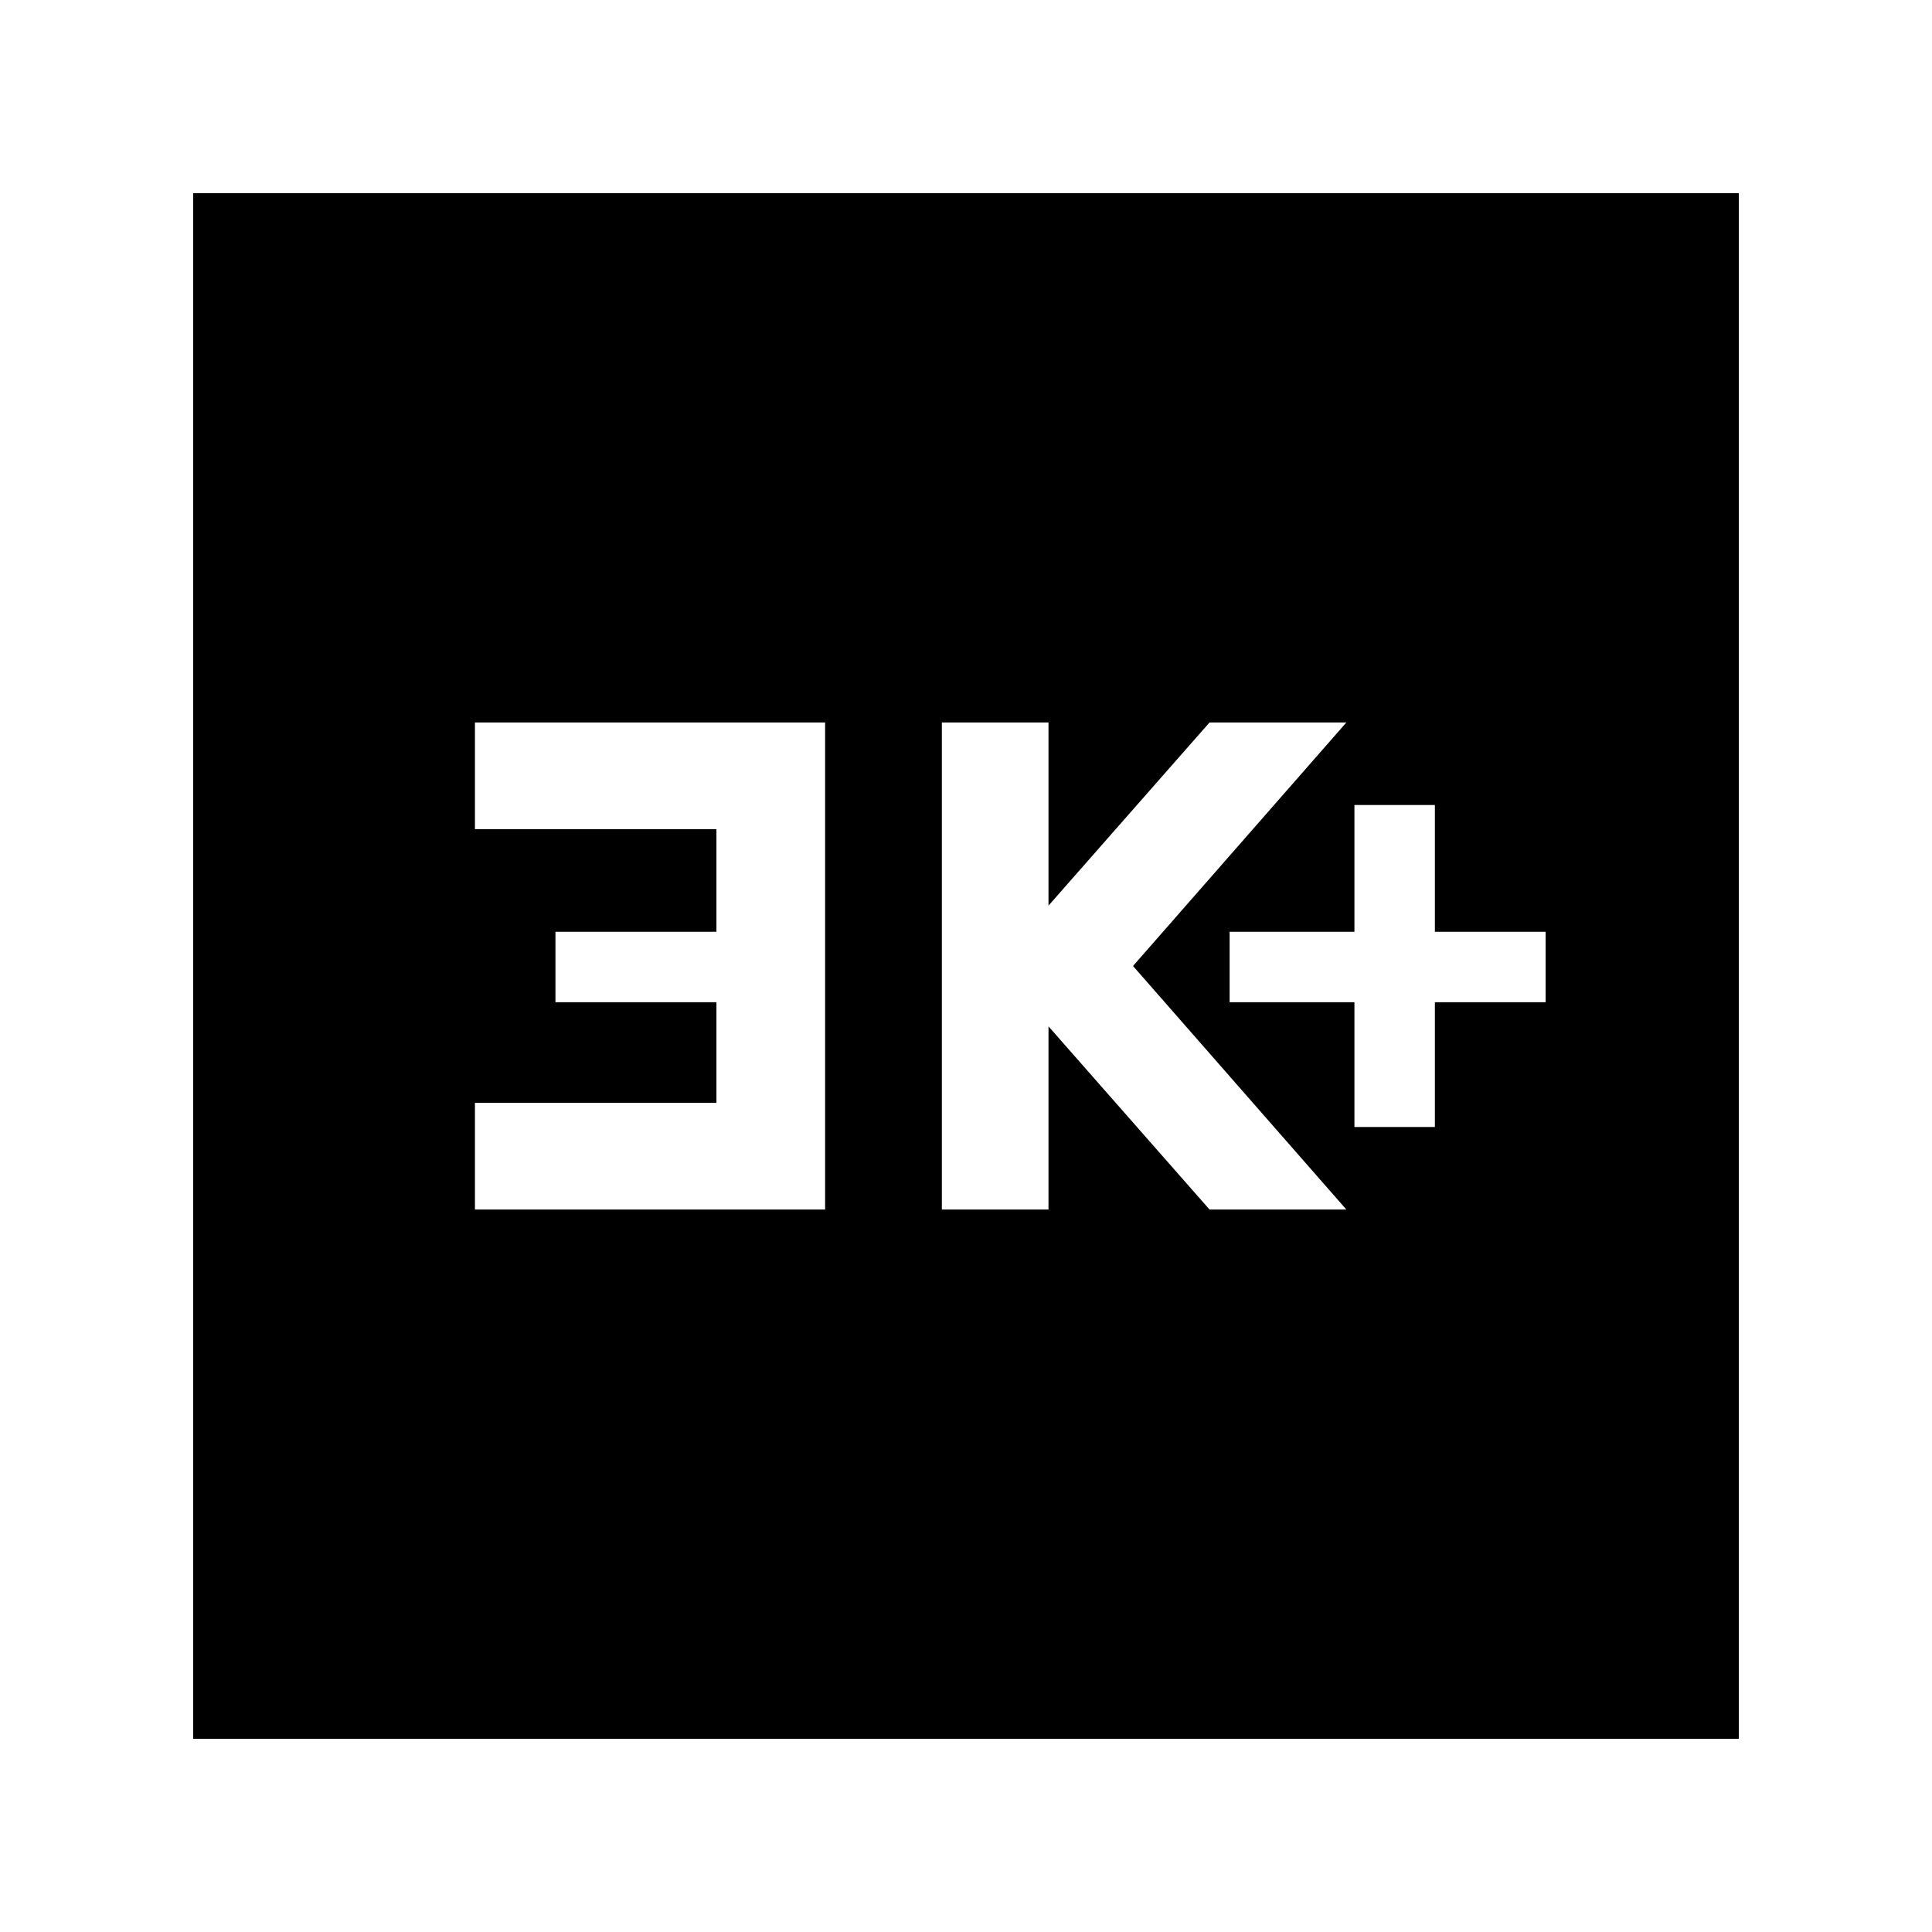 <svg xmlns="http://www.w3.org/2000/svg" height="40" width="40"><path d="M28.042 23.333H29.708V20.75H32V19.292H29.708V16.667H28.042V19.292H25.458V20.75H28.042ZM19.5 25.042H21.708V21.25L25.042 25.042H27.875L23.458 20L27.875 14.958H25.042L21.708 18.75V14.958H19.5ZM9.833 25.042H17.083V14.958H9.833V17.167H14.833V19.292H11.5V20.75H14.833V22.833H9.833ZM4 36V4H36V36Z"/></svg>